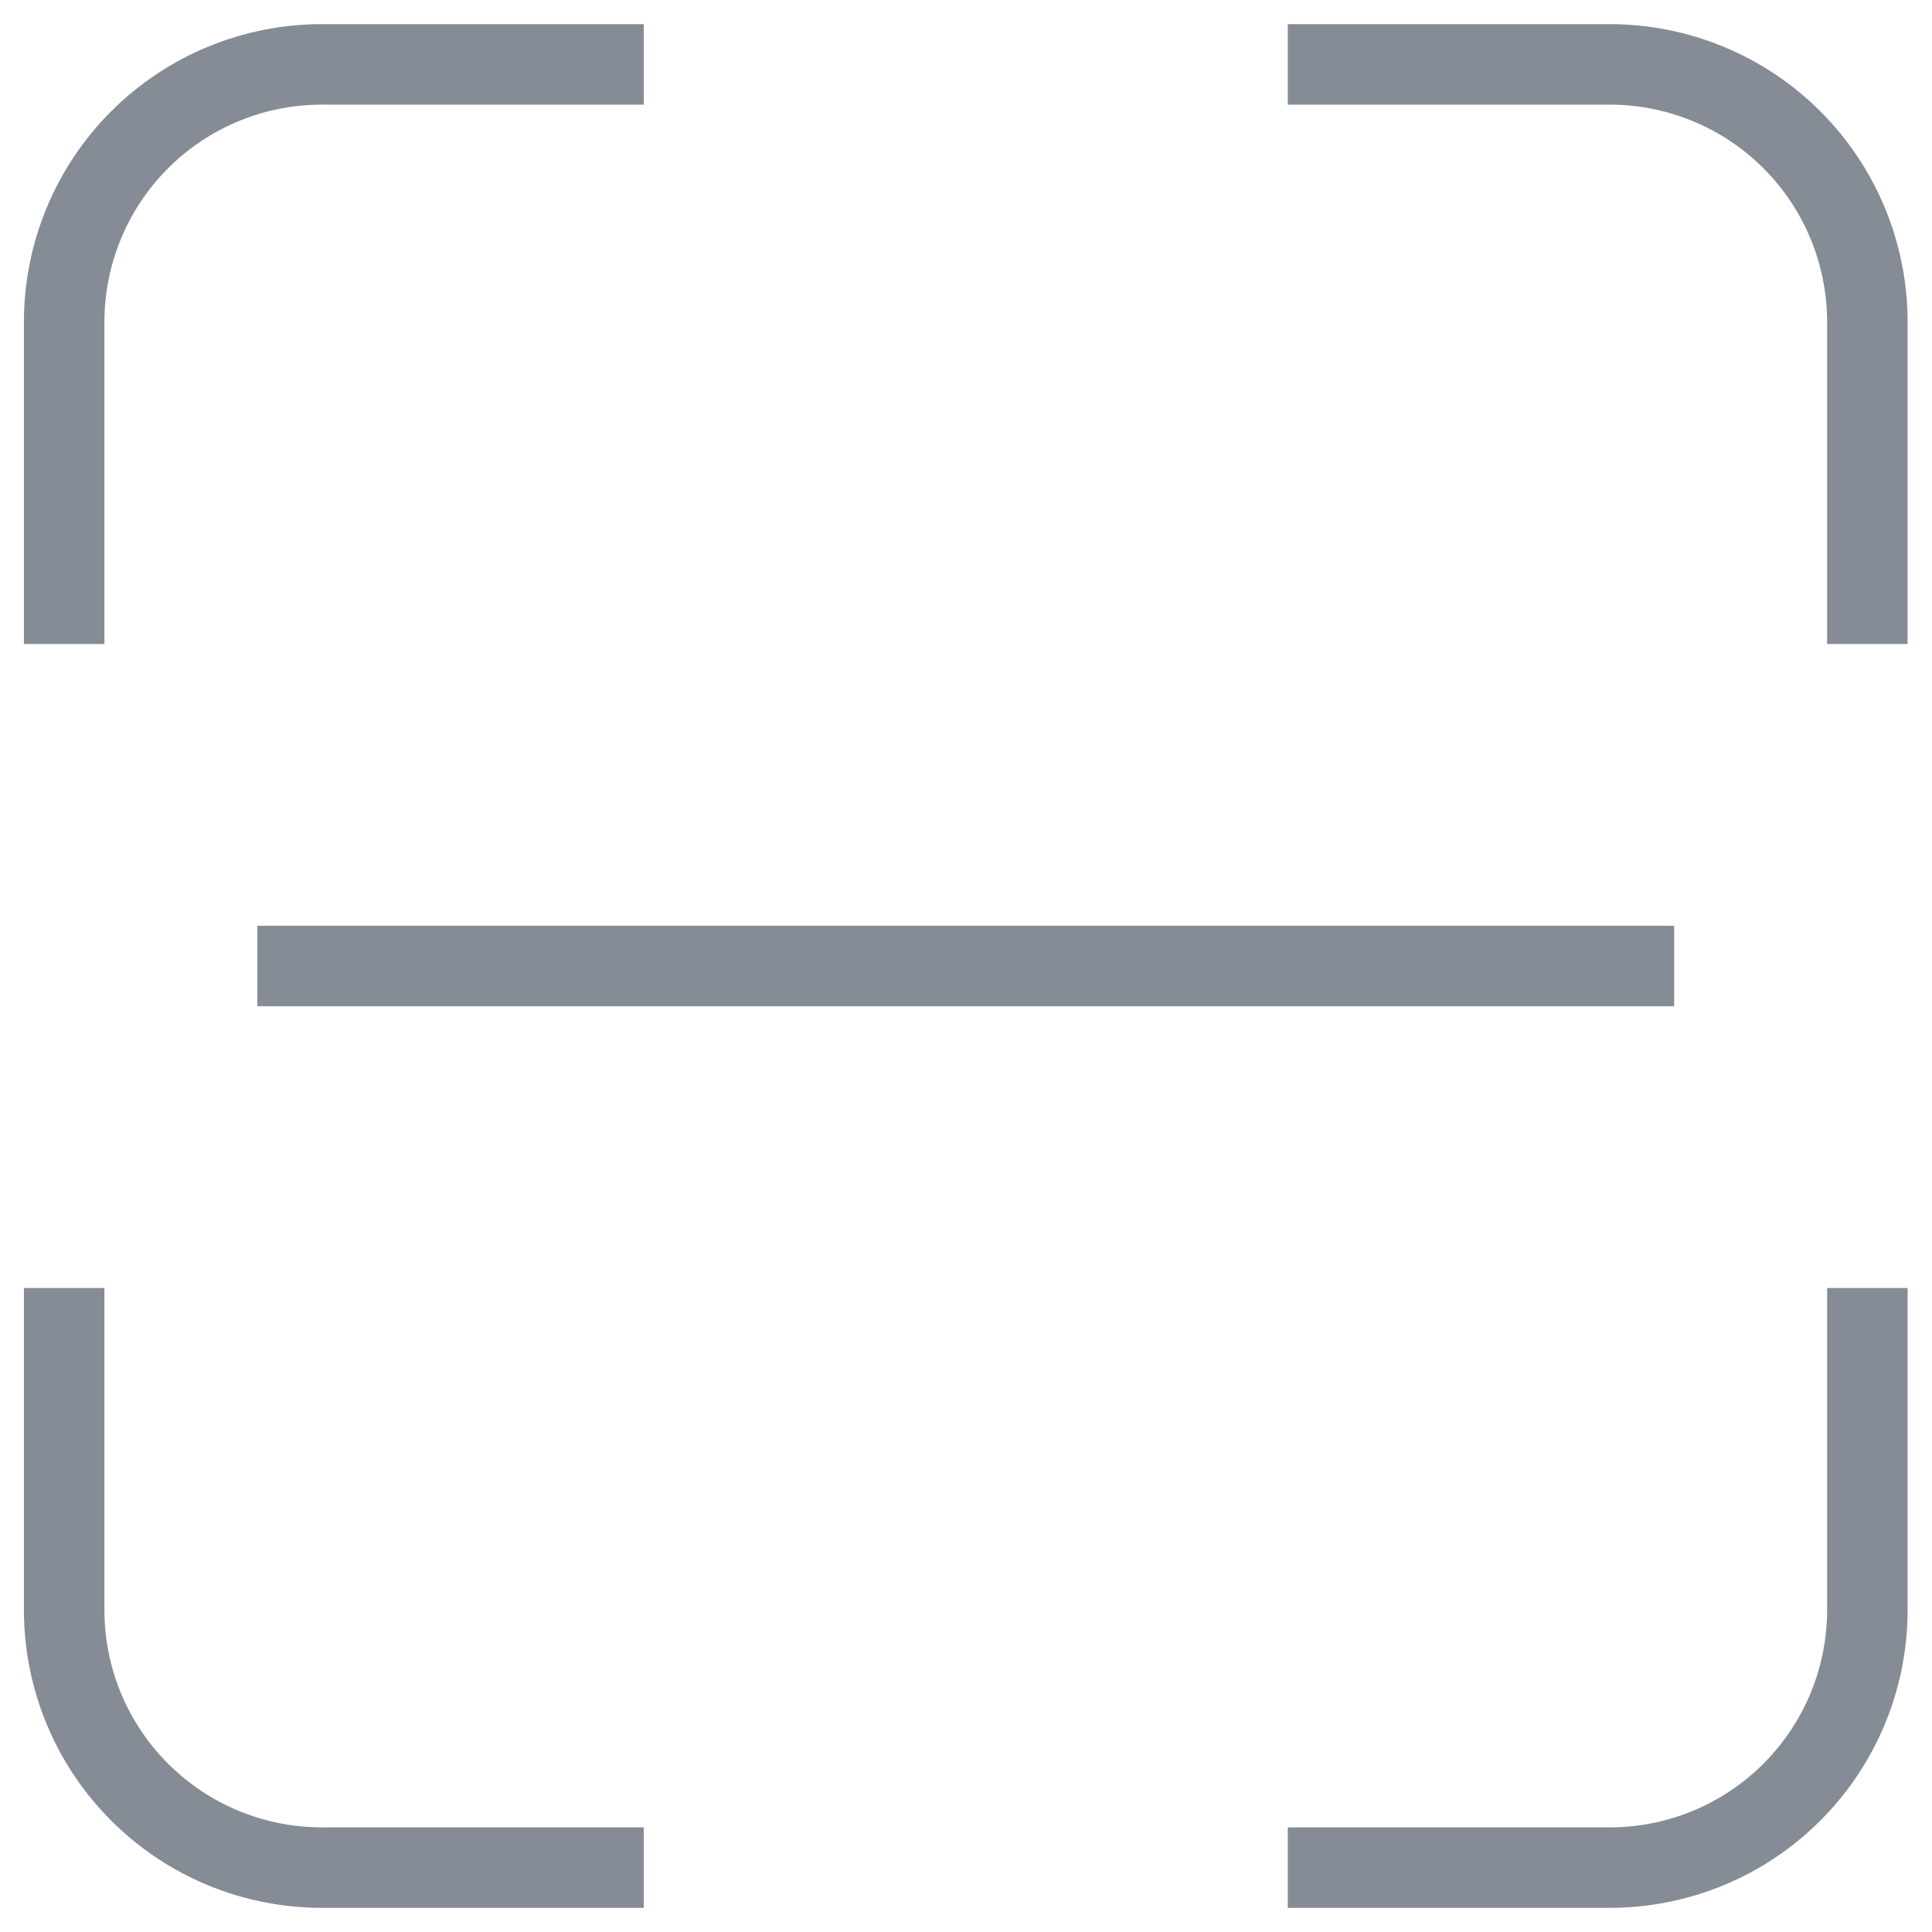 <svg width="24" height="24" viewBox="0 0 24 24" fill="none" xmlns="http://www.w3.org/2000/svg">
<g clipPath="url(#clip0_1834_17481)">
<path d="M0.797 8V4C0.797 3.151 1.134 2.337 1.734 1.737C2.334 1.137 3.148 0.8 3.997 0.8H7.997M15.997 0.8H19.997C20.846 0.8 21.66 1.137 22.26 1.737C22.86 2.337 23.197 3.151 23.197 4V8M0.797 16V20C0.797 20.849 1.134 21.662 1.734 22.262C2.334 22.863 3.148 23.2 3.997 23.2H7.997M23.197 16V20C23.197 20.849 22.86 21.662 22.26 22.262C21.66 22.863 20.846 23.2 19.997 23.2H15.997M3.197 12H20.797" stroke="#858C95" strokeWidth="2" strokeLinejoin="round"/>
</g>
<defs>
<clipPath id="clip0_1834_17481">
<rect width="24" height="24" rx="4" fill="white"/>
</clipPath>
</defs>
</svg>

